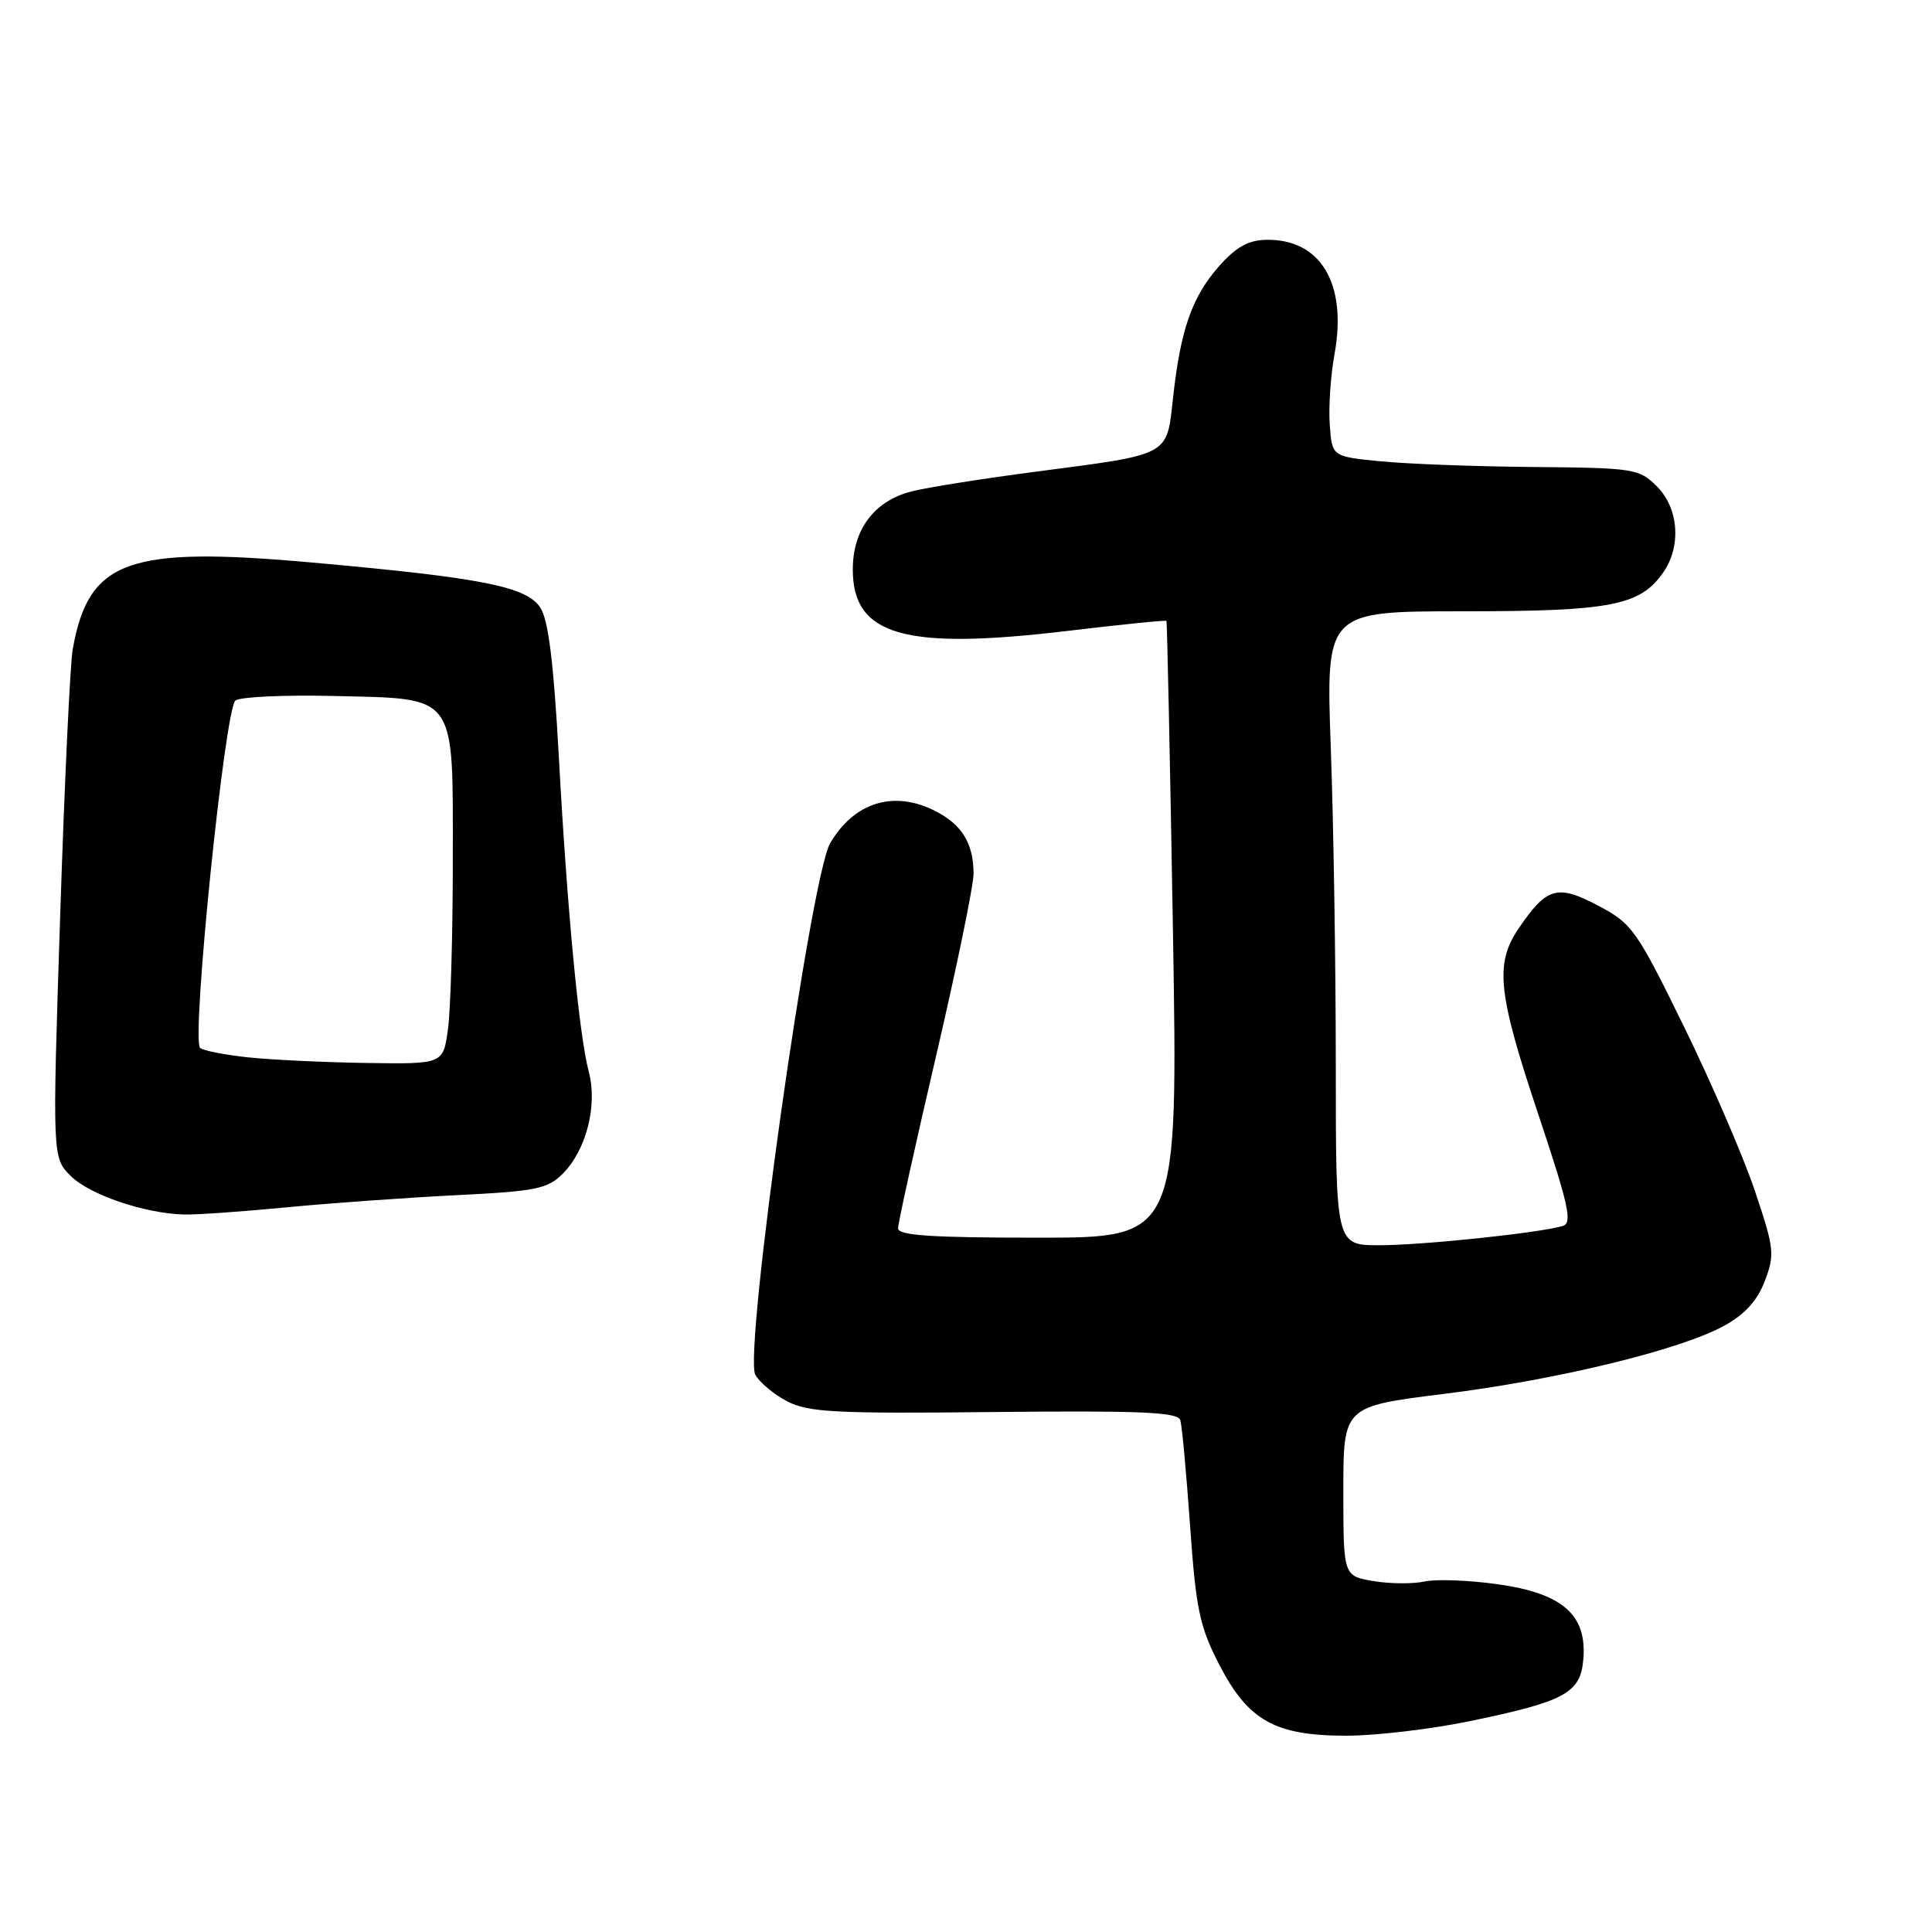 <?xml version="1.0" encoding="UTF-8" standalone="no"?>
<!DOCTYPE svg PUBLIC "-//W3C//DTD SVG 1.1//EN" "http://www.w3.org/Graphics/SVG/1.1/DTD/svg11.dtd" >
<svg xmlns="http://www.w3.org/2000/svg" xmlns:xlink="http://www.w3.org/1999/xlink" version="1.1" viewBox="0 0 256 256">
 <g >
 <path fill="currentColor"
d=" M 194.66 228.08 C 207.40 225.45 209.43 224.35 209.80 219.86 C 210.30 213.98 207.05 211.13 198.52 209.93 C 194.68 209.38 190.28 209.22 188.75 209.56 C 187.21 209.89 184.17 209.87 181.98 209.50 C 178.00 208.82 178.00 208.82 178.00 197.59 C 178.00 186.36 178.00 186.36 191.25 184.71 C 206.32 182.84 222.62 178.88 228.46 175.67 C 231.20 174.17 232.86 172.34 233.85 169.73 C 235.19 166.22 235.10 165.42 232.51 157.73 C 230.98 153.20 226.76 143.43 223.12 136.00 C 216.84 123.19 216.26 122.37 211.76 120.00 C 206.35 117.15 204.96 117.54 201.25 122.99 C 198.04 127.71 198.44 131.53 203.86 147.74 C 207.88 159.78 208.38 162.06 207.06 162.45 C 204.01 163.37 188.47 165.00 182.78 165.00 C 177.00 165.00 177.00 165.00 177.00 141.16 C 177.00 128.05 176.70 109.15 176.34 99.16 C 175.68 81.00 175.68 81.00 193.87 81.00 C 213.45 81.00 217.31 80.25 220.37 75.88 C 222.81 72.40 222.45 67.36 219.55 64.45 C 217.19 62.10 216.53 62.00 203.30 61.88 C 195.71 61.82 186.57 61.48 183.00 61.13 C 176.50 60.50 176.50 60.50 176.20 56.30 C 176.03 53.99 176.31 49.78 176.83 46.93 C 178.54 37.53 174.96 31.60 167.70 31.78 C 165.34 31.84 163.69 32.79 161.42 35.40 C 157.90 39.44 156.41 43.77 155.42 52.83 C 154.58 60.46 155.14 60.16 137.48 62.47 C 130.34 63.40 122.84 64.59 120.80 65.11 C 115.85 66.37 113.00 70.15 113.00 75.46 C 113.00 84.23 119.84 86.18 141.44 83.60 C 148.56 82.75 154.46 82.15 154.56 82.28 C 154.65 82.40 155.04 100.84 155.42 123.25 C 156.10 164.00 156.10 164.00 137.55 164.00 C 123.38 164.00 119.00 163.71 119.00 162.75 C 119.00 162.06 121.25 151.86 124.00 140.07 C 126.75 128.29 129.00 117.35 129.00 115.76 C 129.00 111.81 127.49 109.30 124.02 107.51 C 118.51 104.66 113.24 106.24 110.01 111.71 C 107.41 116.11 98.52 179.23 100.08 182.15 C 100.62 183.16 102.51 184.74 104.28 185.67 C 107.09 187.14 110.60 187.33 131.75 187.10 C 151.18 186.90 156.08 187.11 156.40 188.18 C 156.62 188.90 157.20 195.19 157.69 202.15 C 158.47 213.21 158.95 215.51 161.54 220.54 C 165.39 228.02 168.96 230.00 178.48 229.99 C 182.34 229.98 189.62 229.12 194.66 228.08 Z  M 37.95 159.98 C 43.75 159.42 53.86 158.70 60.40 158.37 C 71.00 157.85 72.56 157.54 74.57 155.52 C 77.68 152.41 79.20 146.47 78.02 142.03 C 76.72 137.11 75.15 120.58 74.04 100.12 C 73.36 87.78 72.66 82.14 71.60 80.52 C 69.77 77.72 63.94 76.57 41.50 74.55 C 16.91 72.34 11.76 74.19 9.64 86.00 C 9.29 87.92 8.54 103.87 7.97 121.44 C 6.93 153.38 6.93 153.38 9.37 155.82 C 11.87 158.32 19.21 160.81 24.45 160.93 C 26.08 160.97 32.15 160.54 37.95 159.98 Z  M 32.83 140.10 C 29.71 139.76 26.87 139.20 26.51 138.85 C 25.33 137.67 29.81 93.74 31.21 92.81 C 31.92 92.33 37.74 92.07 44.15 92.22 C 60.72 92.62 60.00 91.64 60.00 114.02 C 60.00 123.75 59.71 133.81 59.36 136.36 C 58.73 141.00 58.73 141.00 48.61 140.85 C 43.05 140.77 35.95 140.43 32.83 140.10 Z "/>
</g>
</svg>